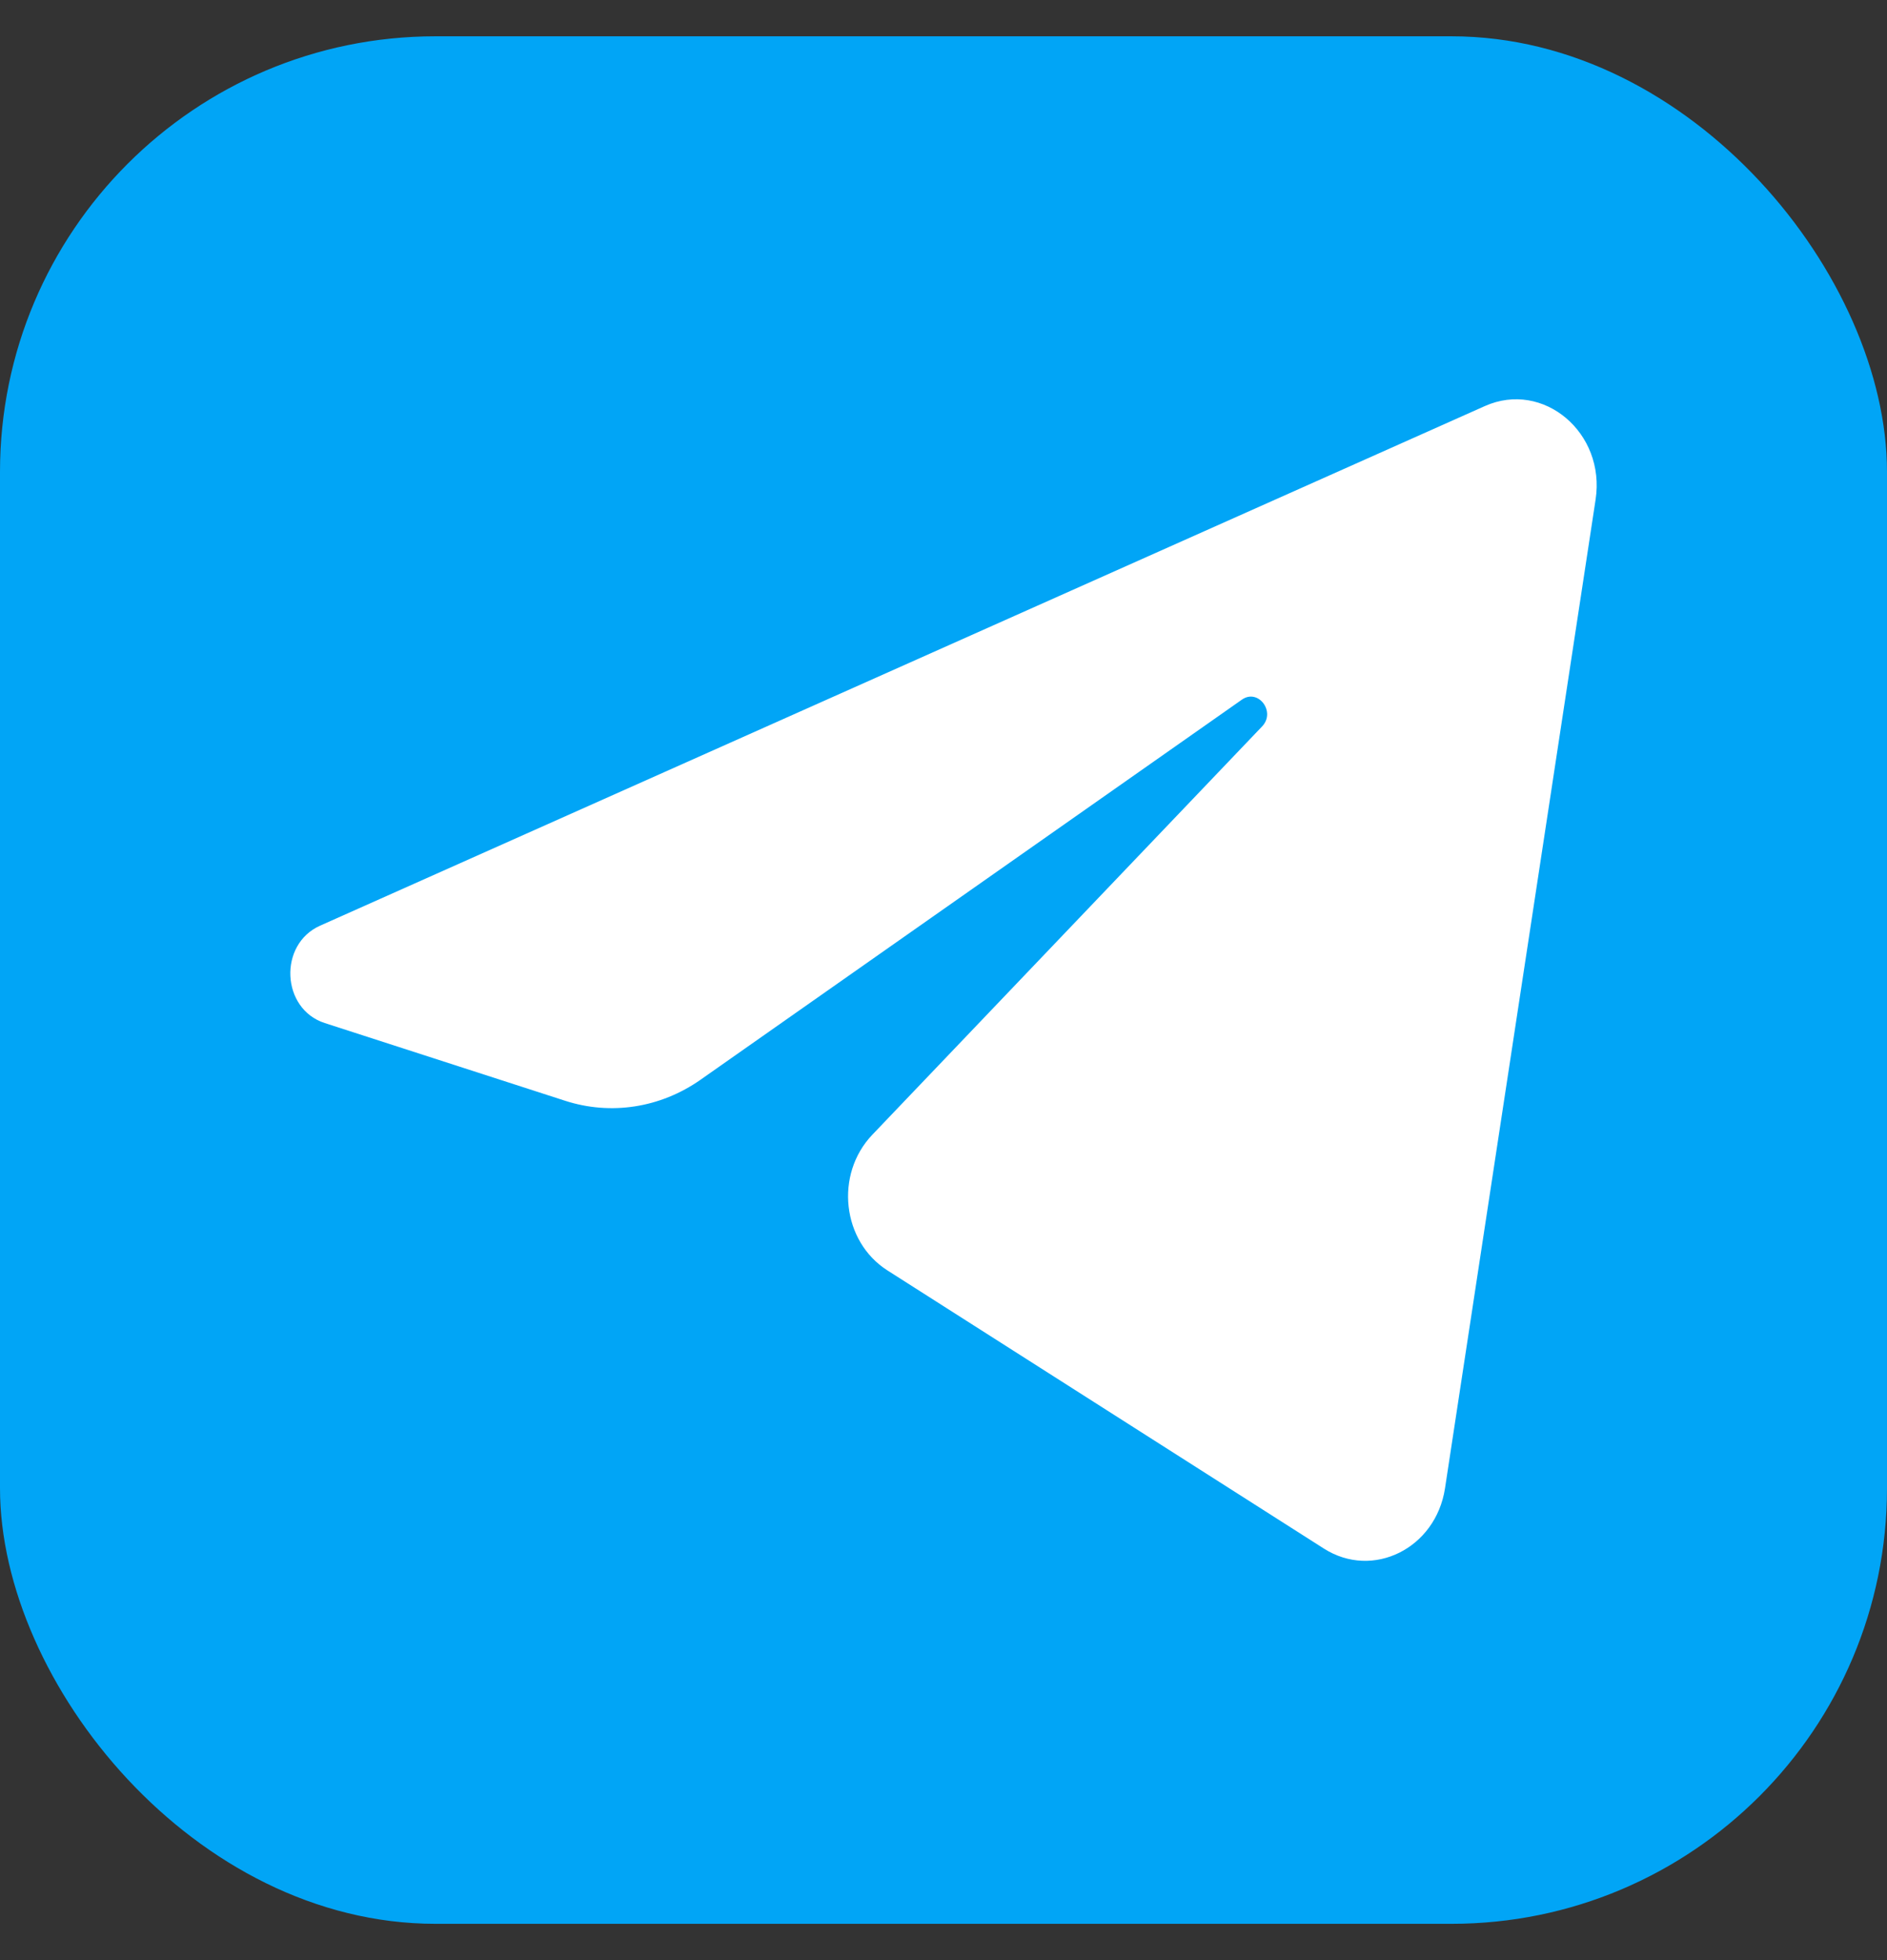 <svg width="26" height="27" viewBox="0 0 26 27" fill="none" xmlns="http://www.w3.org/2000/svg">
<rect x="0" y="0" width="26" height="27" fill="#333333" stroke="none"/>
<rect y="0.5" width="26" height="26" rx="6" fill="#01A5F6"/>
<path d="M21.985 6.881C22.125 5.961 21.264 5.234 20.458 5.594L4.41 12.751C3.833 13.009 3.875 13.898 4.474 14.092L7.784 15.162C8.415 15.367 9.099 15.261 9.651 14.874L17.112 9.637C17.337 9.48 17.582 9.805 17.39 10.006L12.019 15.631C11.498 16.177 11.601 17.101 12.228 17.5L18.241 21.331C18.916 21.761 19.783 21.329 19.91 20.501L21.985 6.881Z" fill="white"/>
</svg>

